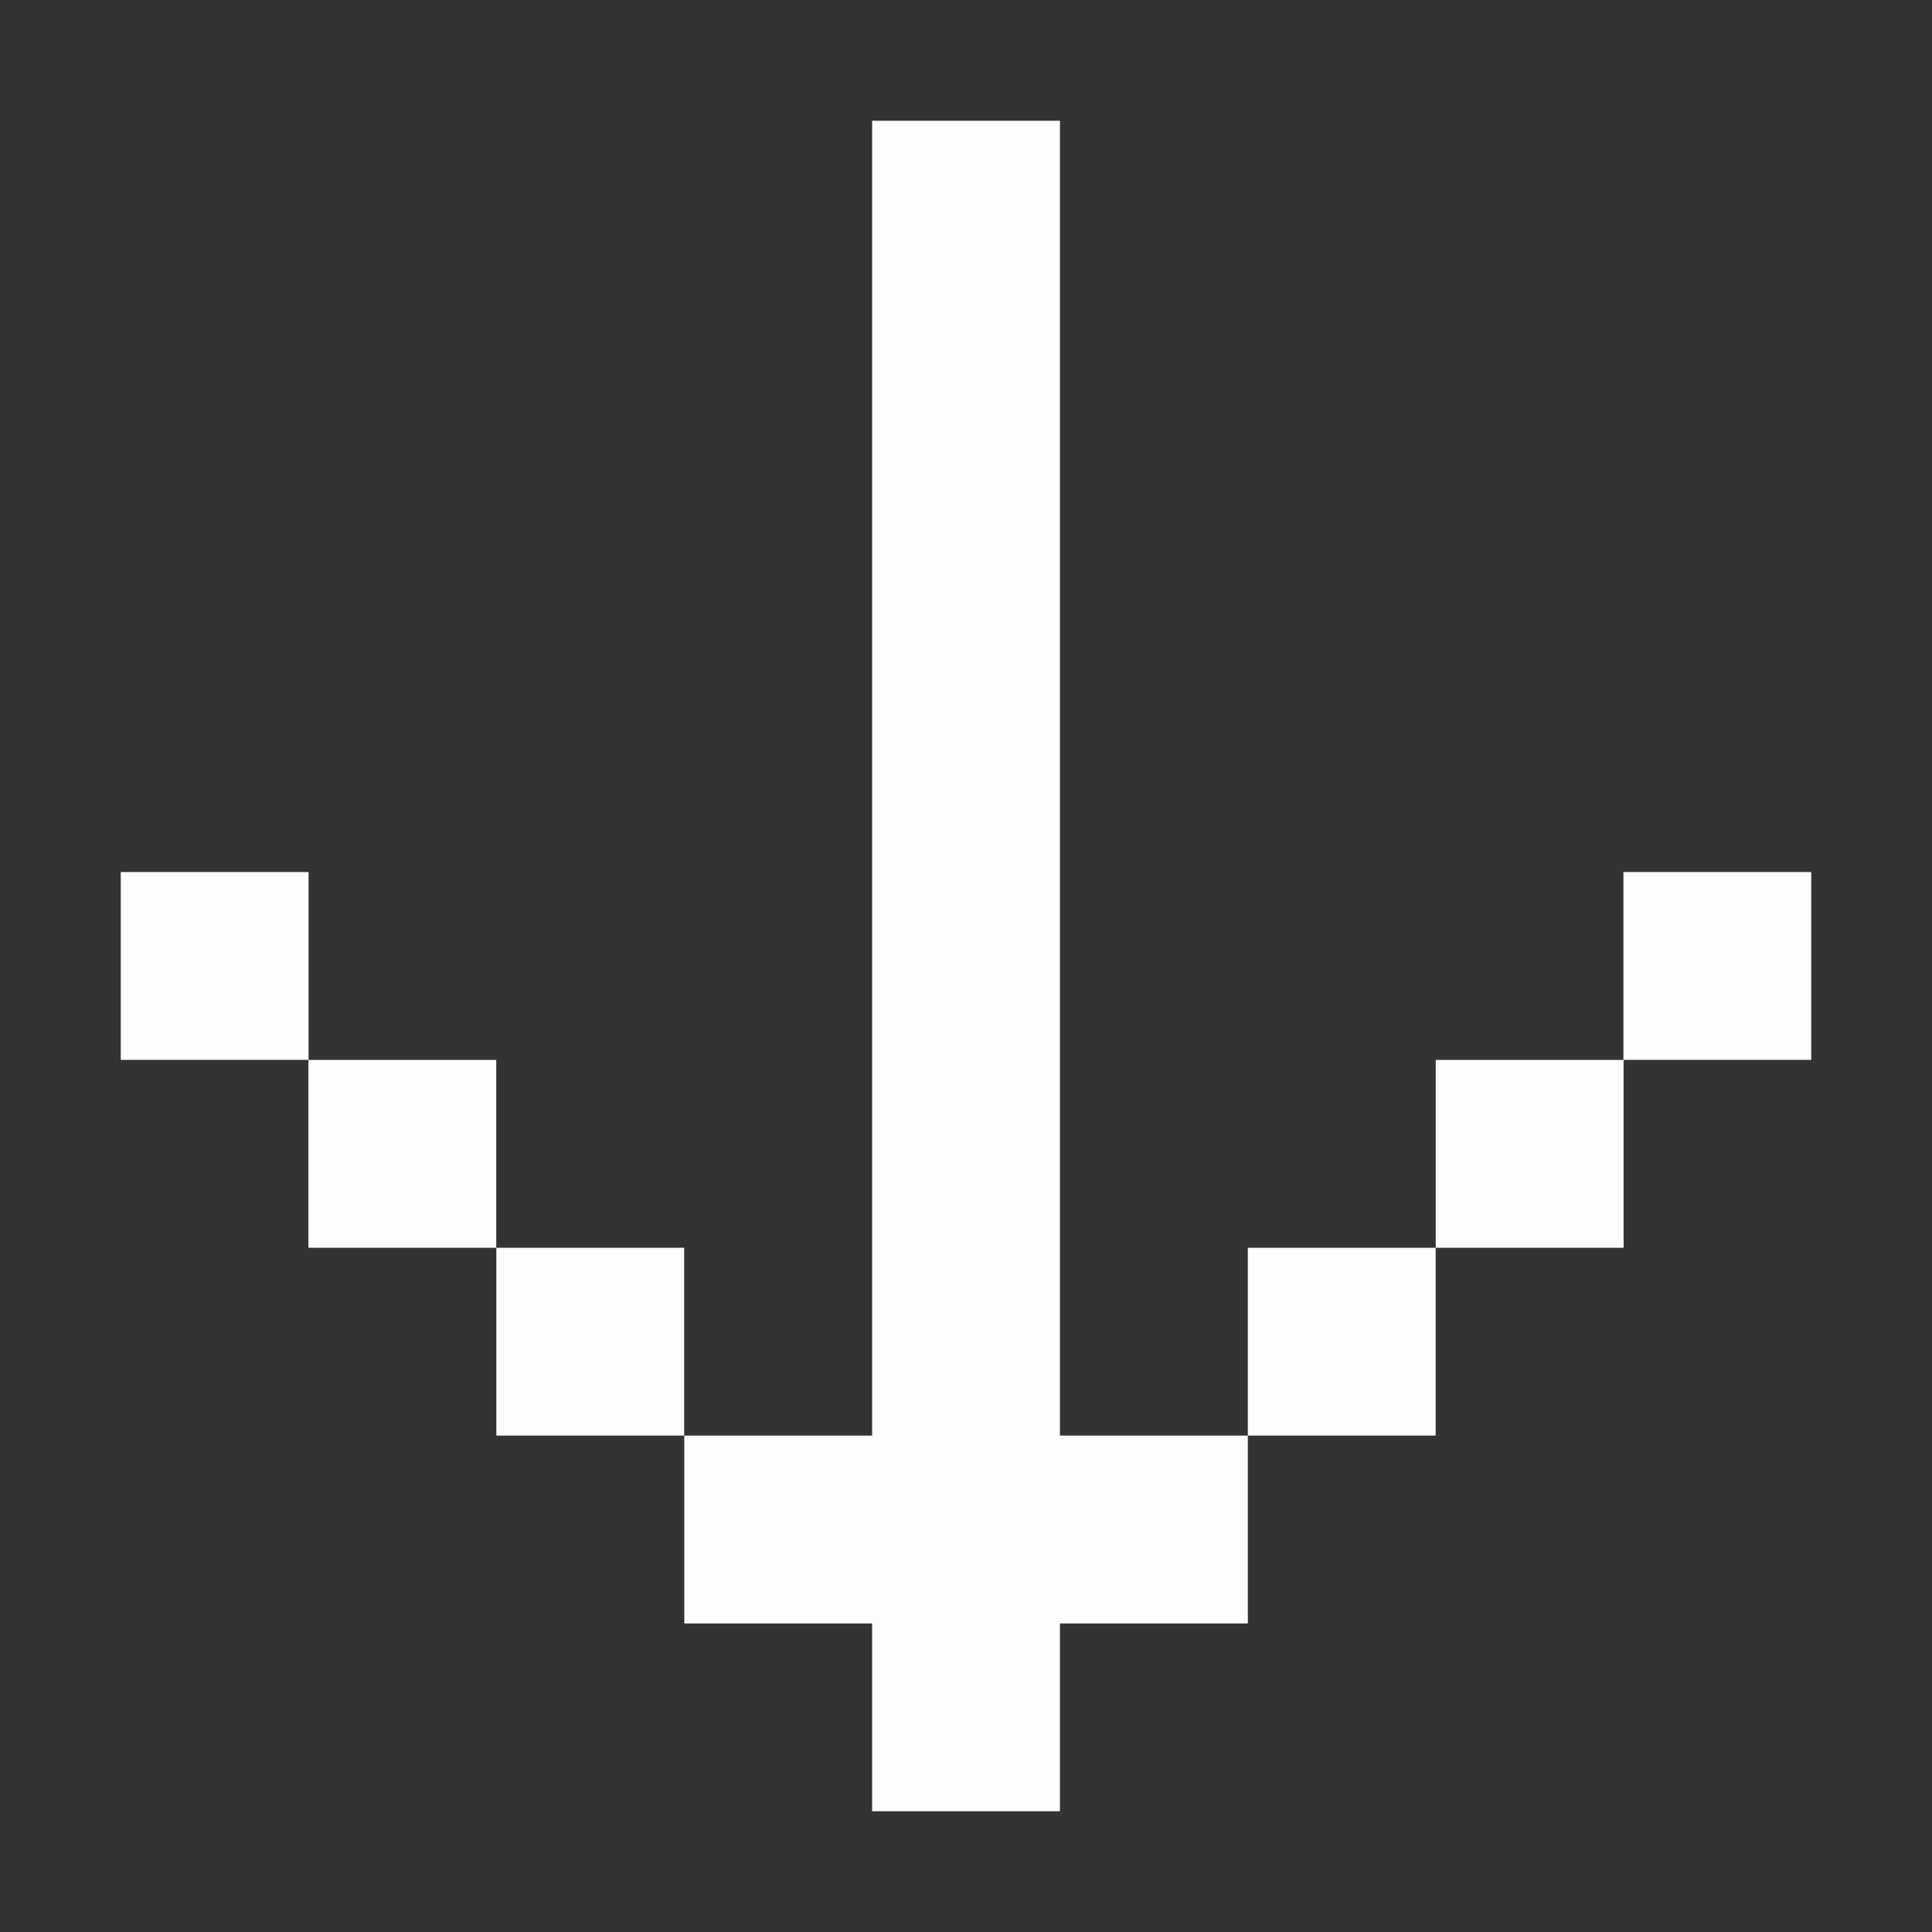 <svg width="32" height="32" viewBox="0 0 32 32" fill="none" xmlns="http://www.w3.org/2000/svg">
<rect x="0" y="0" width="32" height="32" fill="#333333" stroke="none"/>
<path d="M8.221 20.667V23.778H11.332V20.667H8.221Z" fill="#FDFDFC"/>
<path d="M5.108 17.556V20.667H8.219V17.556H5.108Z" fill="#FDFDFC"/>
<path d="M2 14.444V17.555H5.111V14.444H2Z" fill="#FDFDFC"/>
<path d="M20.668 23.778H23.779V20.667H20.668V23.778Z" fill="#FDFDFC"/>
<path d="M23.78 20.667H26.892V17.556H23.78V20.667Z" fill="#FDFDFC"/>
<path d="M26.889 14.444V17.555H30V14.444H26.889Z" fill="#FDFDFC"/>
<path d="M17.556 20.667C17.556 14.444 17.556 8.222 17.556 2H14.445C14.445 9.259 14.445 16.518 14.445 23.778H11.334V26.889H14.445V30H17.556V26.889H20.668L20.668 23.778H17.556V20.667Z" fill="#FDFDFC"/>
</svg>
